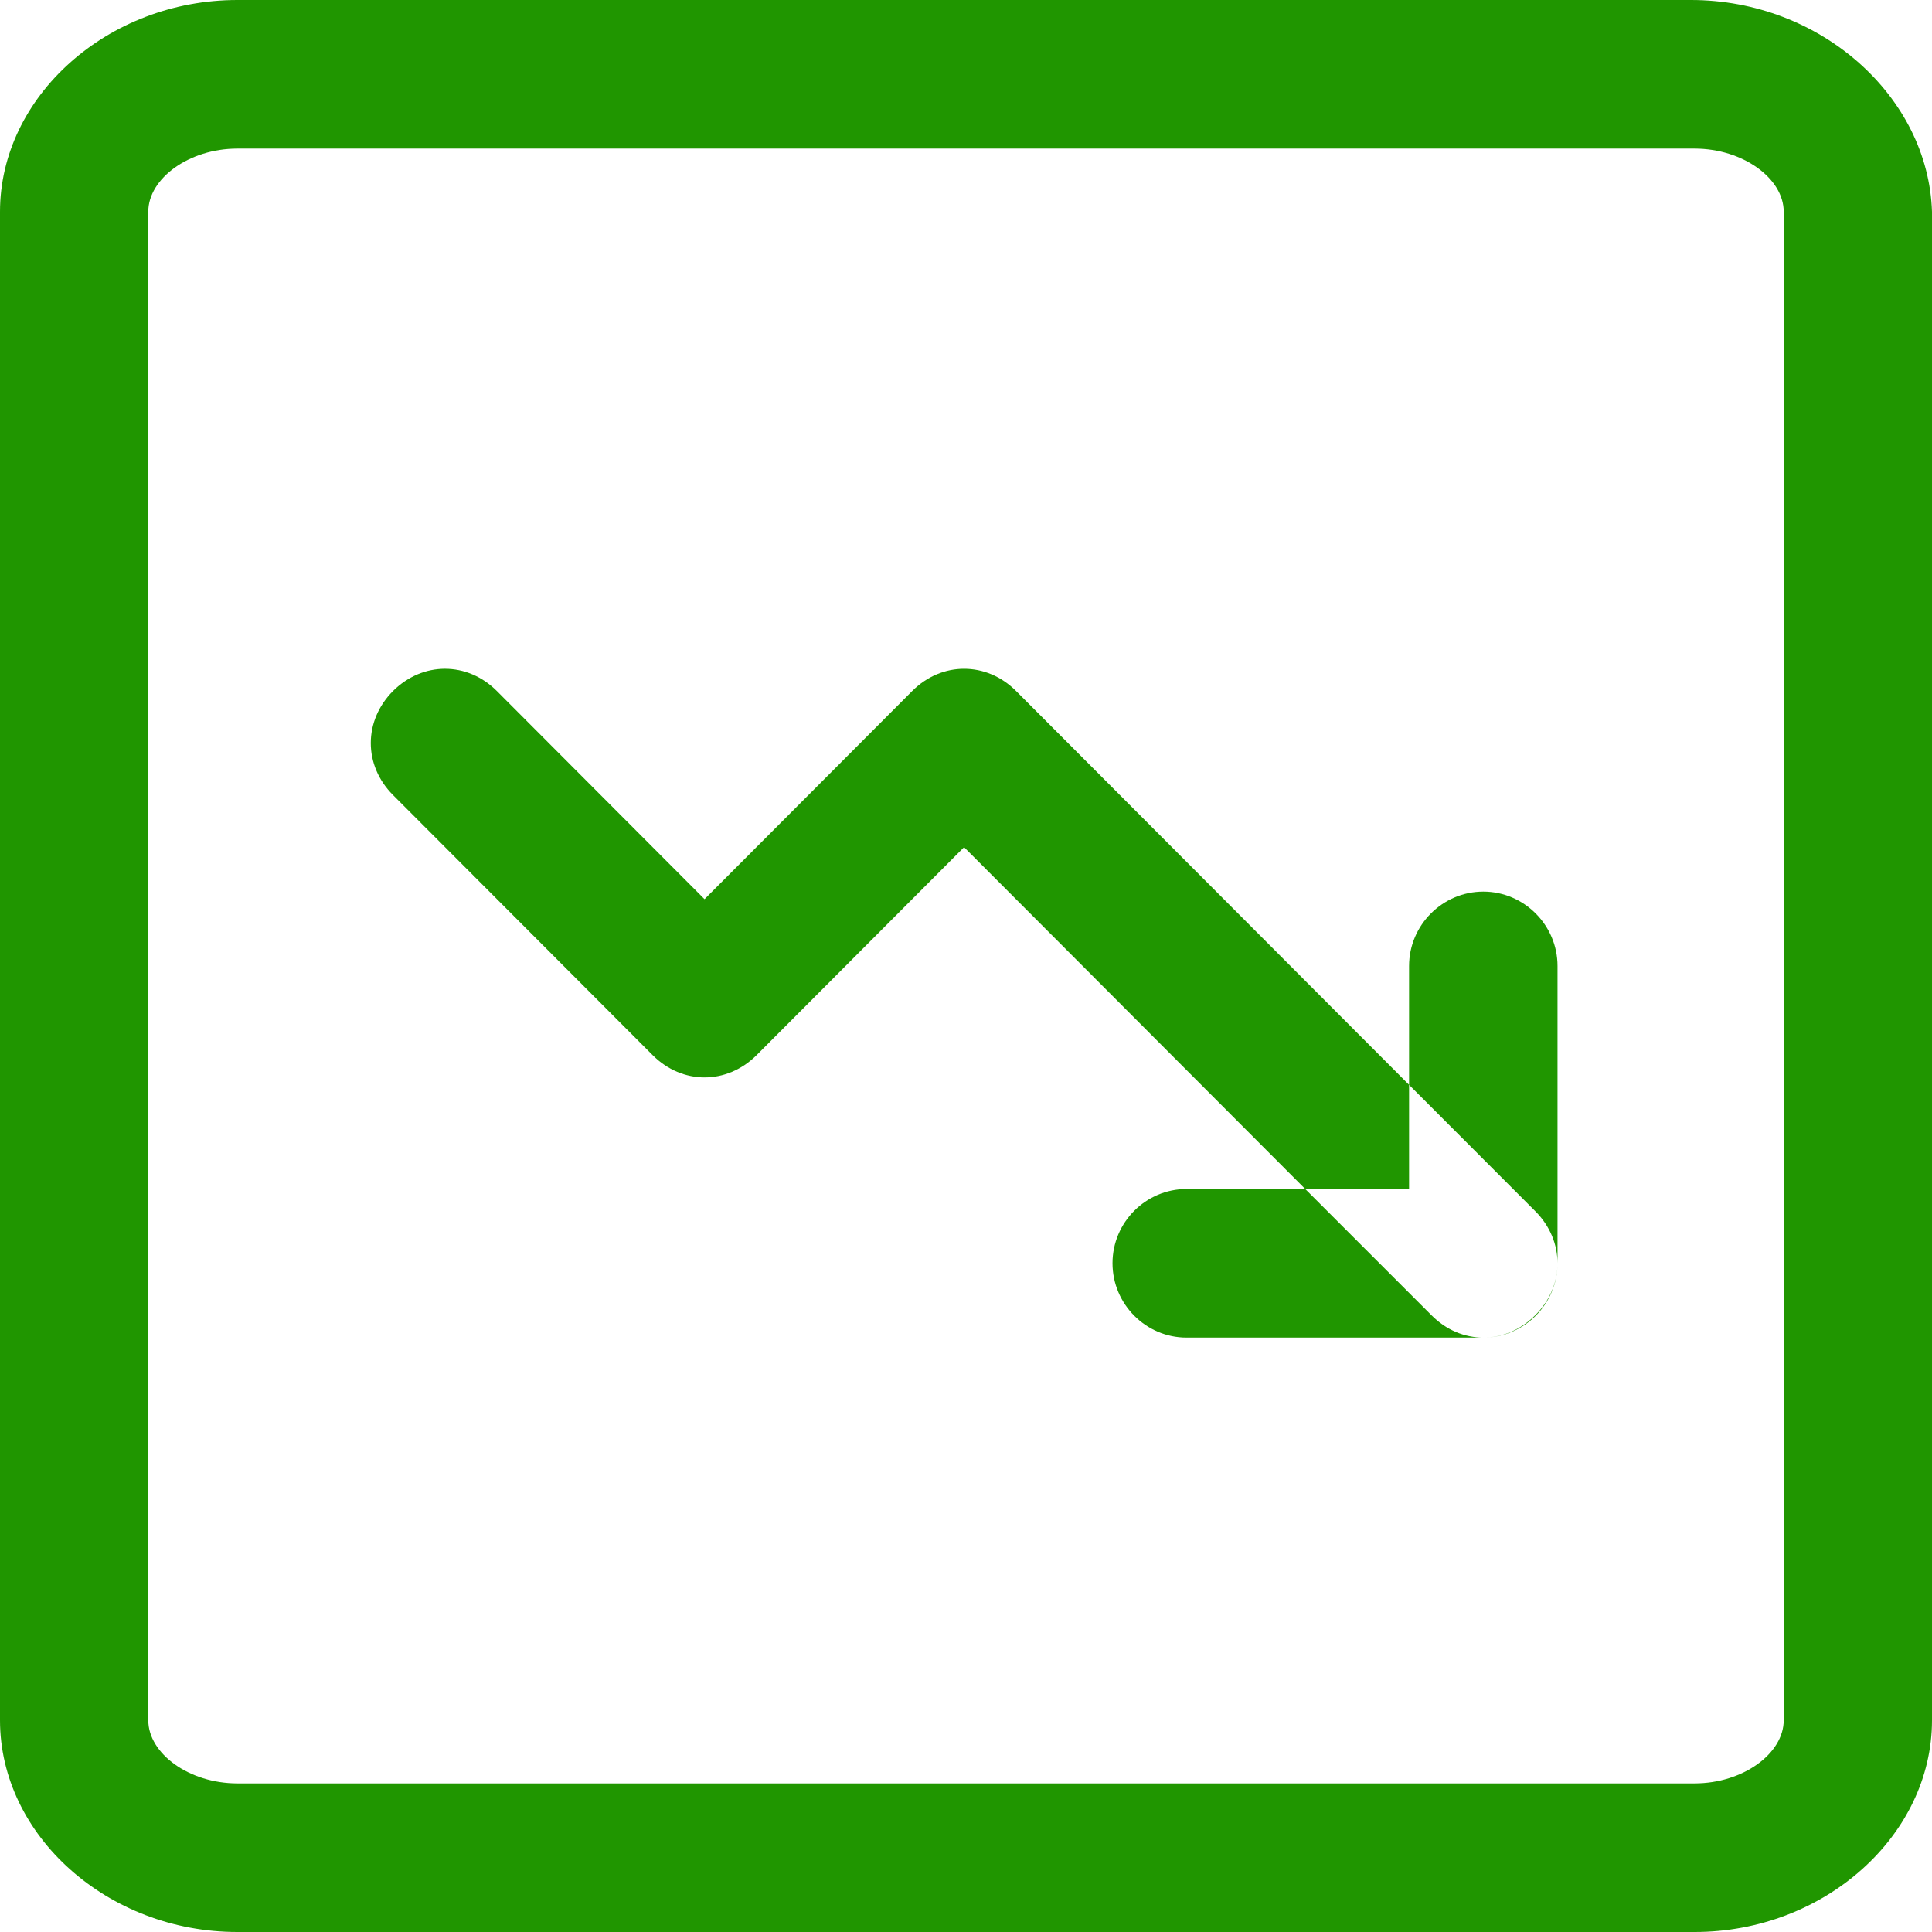 <svg width="12" height="12" viewBox="0 0 12 12" fill="none" xmlns="http://www.w3.org/2000/svg">
<path fill-rule="evenodd" clip-rule="evenodd" d="M1.474 0H10.503C11.309 0 11.977 0.6 12 1.315V10.685C12 11.4 11.332 12 10.526 12H1.474C0.668 12 0 11.4 0 10.685V1.315C0 0.6 0.668 0 1.474 0ZM0.921 10.685C0.921 10.892 1.175 11.077 1.474 11.077H10.526C10.825 11.077 11.079 10.892 11.079 10.685V1.315C11.079 1.108 10.825 0.923 10.526 0.923H1.474C1.175 0.923 0.921 1.108 0.921 1.315V10.685ZM9.213 5.538C8.96 5.538 8.752 5.746 8.752 6V6.738L9.536 7.523C9.628 7.615 9.674 7.731 9.674 7.846V6C9.674 5.746 9.466 5.538 9.213 5.538ZM9.213 8.308C9.466 8.308 9.674 8.1 9.674 7.846C9.674 7.962 9.628 8.077 9.536 8.169C9.443 8.262 9.328 8.308 9.213 8.308ZM8.107 7.385H8.752V6.738L6.311 4.292C6.219 4.2 6.104 4.154 5.988 4.154C5.873 4.154 5.758 4.2 5.666 4.292L4.376 5.585L3.086 4.292C2.902 4.108 2.626 4.108 2.441 4.292C2.257 4.477 2.257 4.754 2.441 4.938L4.054 6.554C4.238 6.738 4.514 6.738 4.699 6.554L5.988 5.262L8.107 7.385ZM8.107 7.385H7.37C7.117 7.385 6.91 7.592 6.91 7.846C6.91 8.1 7.117 8.308 7.37 8.308H9.213C9.098 8.308 8.983 8.262 8.891 8.169L8.107 7.385Z" fill="#209600"/>
</svg>
